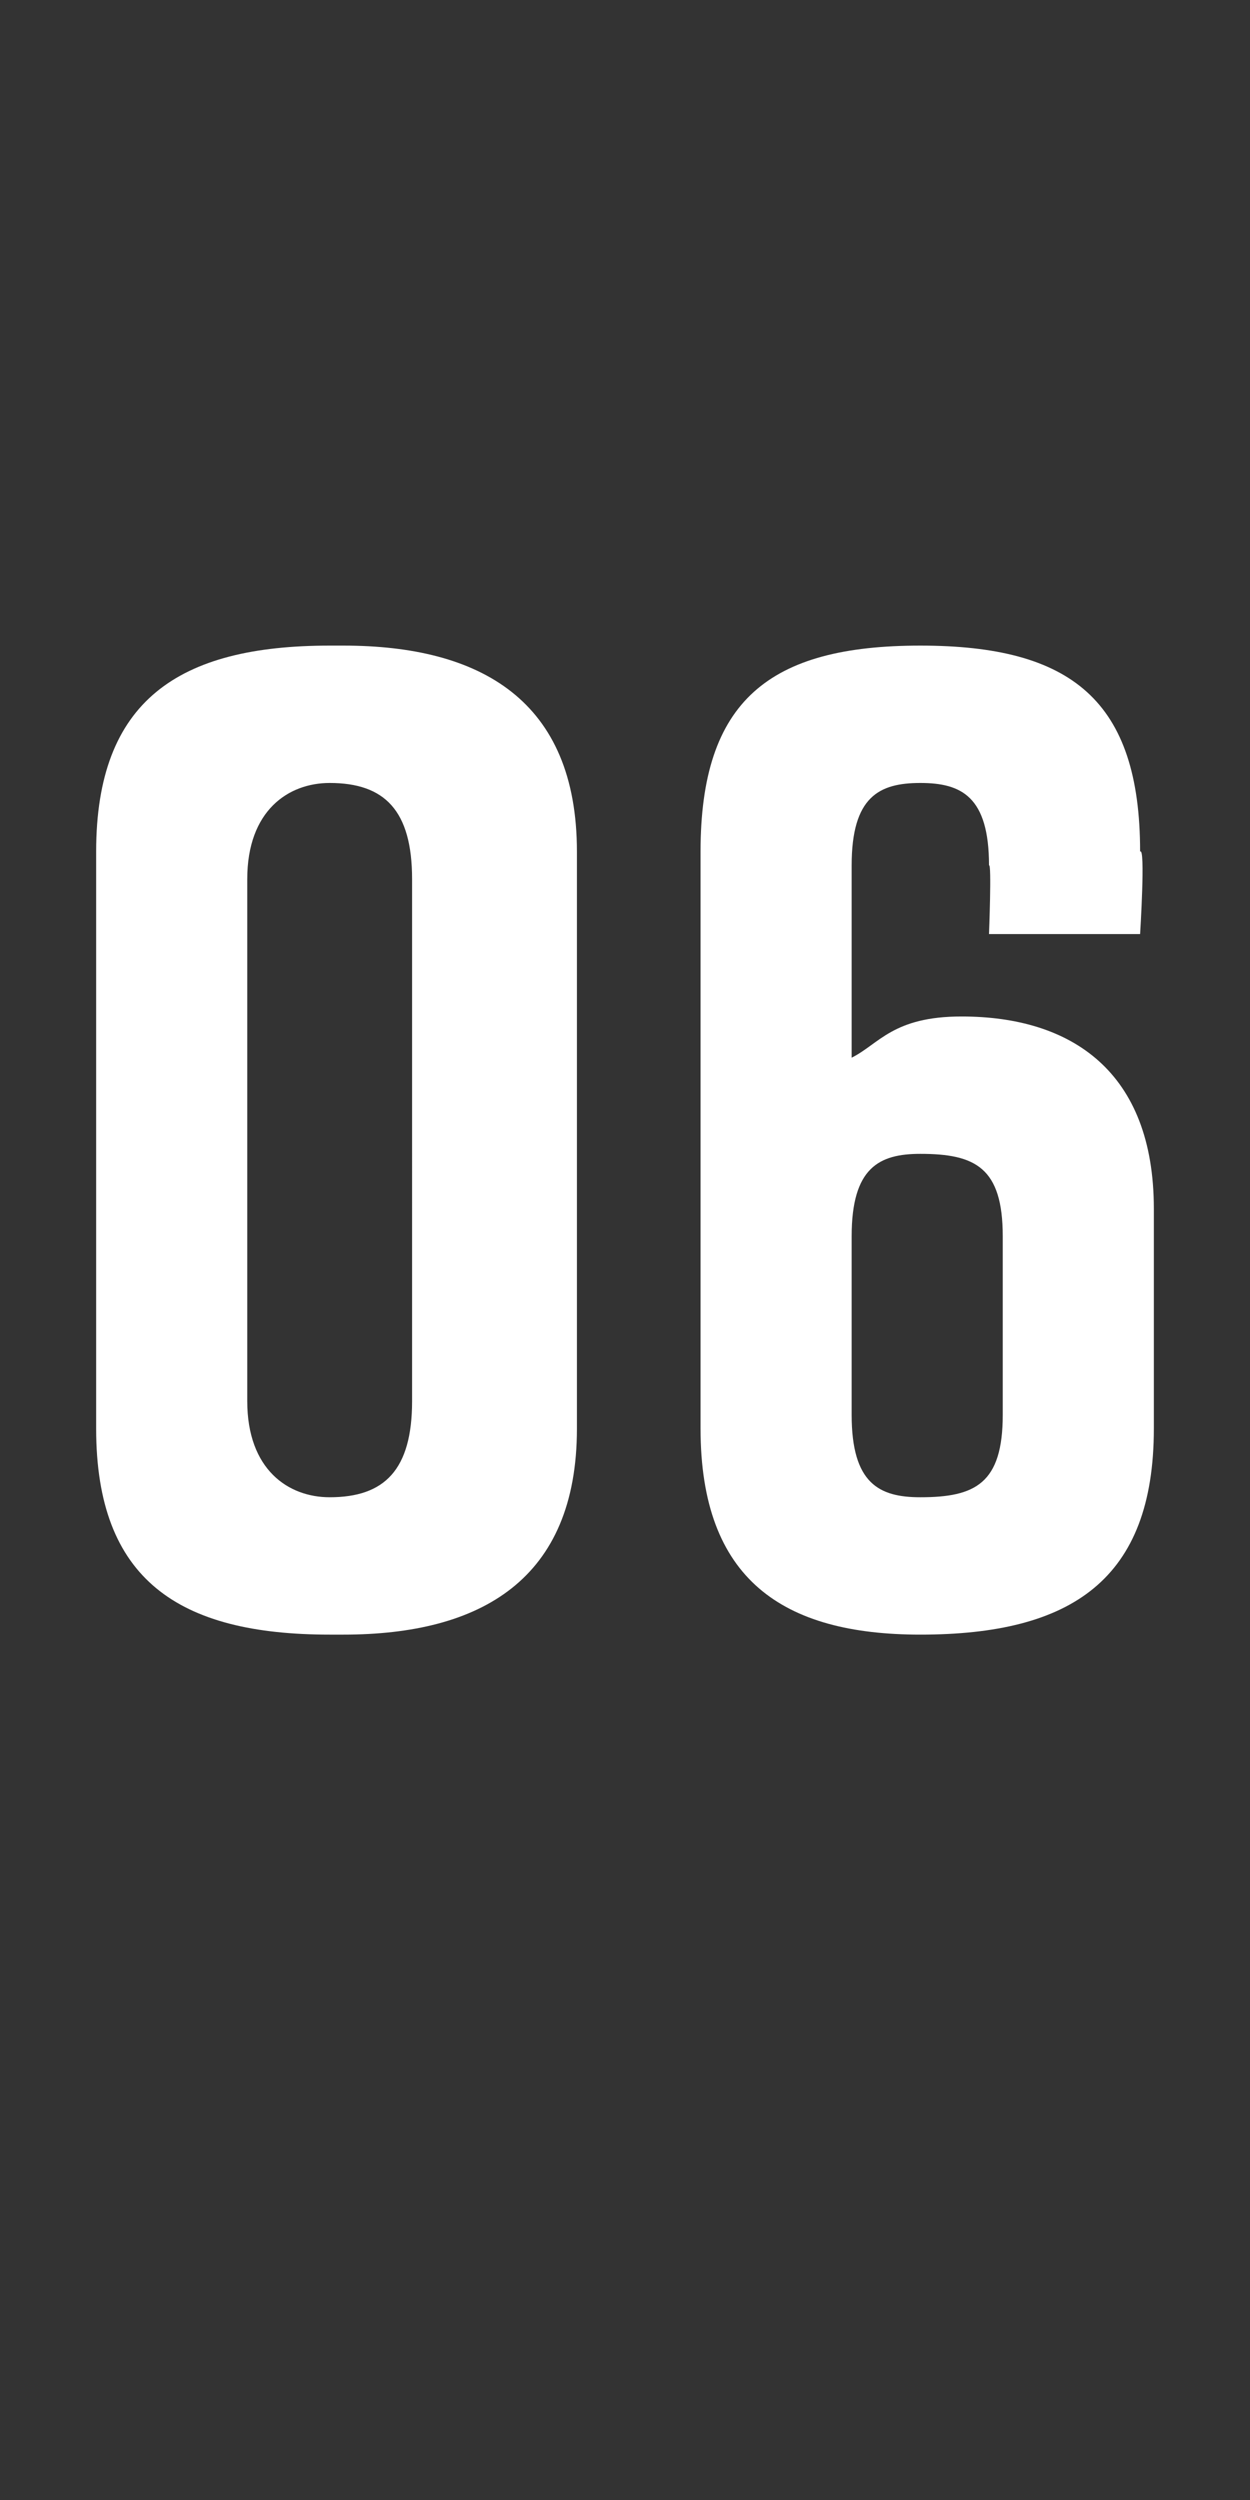 <?xml version="1.0" standalone="no"?><!DOCTYPE svg PUBLIC "-//W3C//DTD SVG 1.1//EN" "http://www.w3.org/Graphics/SVG/1.1/DTD/svg11.dtd"><svg xmlns="http://www.w3.org/2000/svg" version="1.1" width="9.1px" height="18.2px" viewBox="0 -4 9.1 18.2" style="top:-4px"><rect x="0" y="-4" width="9.1" height="18.2" fill="#333333" stroke="none"/><desc>06</desc><defs/><g id="Polygon64307"><path d="m4.2 2.2v4.2c0 1.1-.7 1.5-1.7 1.5h-.1C1.3 7.9.7 7.5.7 6.4V2.2C.7 1.1 1.3.7 2.4.7h.1c1 0 1.7.4 1.7 1.5zm-1.8-.5c-.3 0-.6.2-.6.7v3.8c0 .5.3.7.6.7c.4 0 .6-.2.6-.7V2.4c0-.5-.2-.7-.6-.7zm4.8 1.1s.02-.52 0-.5c0-.5-.2-.6-.5-.6c-.3 0-.5.1-.5.6v1.4c.2-.1.3-.3.8-.3c.8 0 1.4.4 1.4 1.4v1.6c0 1.1-.6 1.5-1.7 1.5c-1 0-1.6-.4-1.6-1.5V2.2c0-1.1.5-1.5 1.6-1.5c1.1 0 1.6.4 1.6 1.5c.04-.04 0 .6 0 .6H7.2zM6.2 5v1.3c0 .5.2.6.5.6c.4 0 .6-.1.6-.6V5c0-.5-.2-.6-.6-.6c-.3 0-.5.1-.5.6z" stroke="none" fill="#fff"/></g></svg>